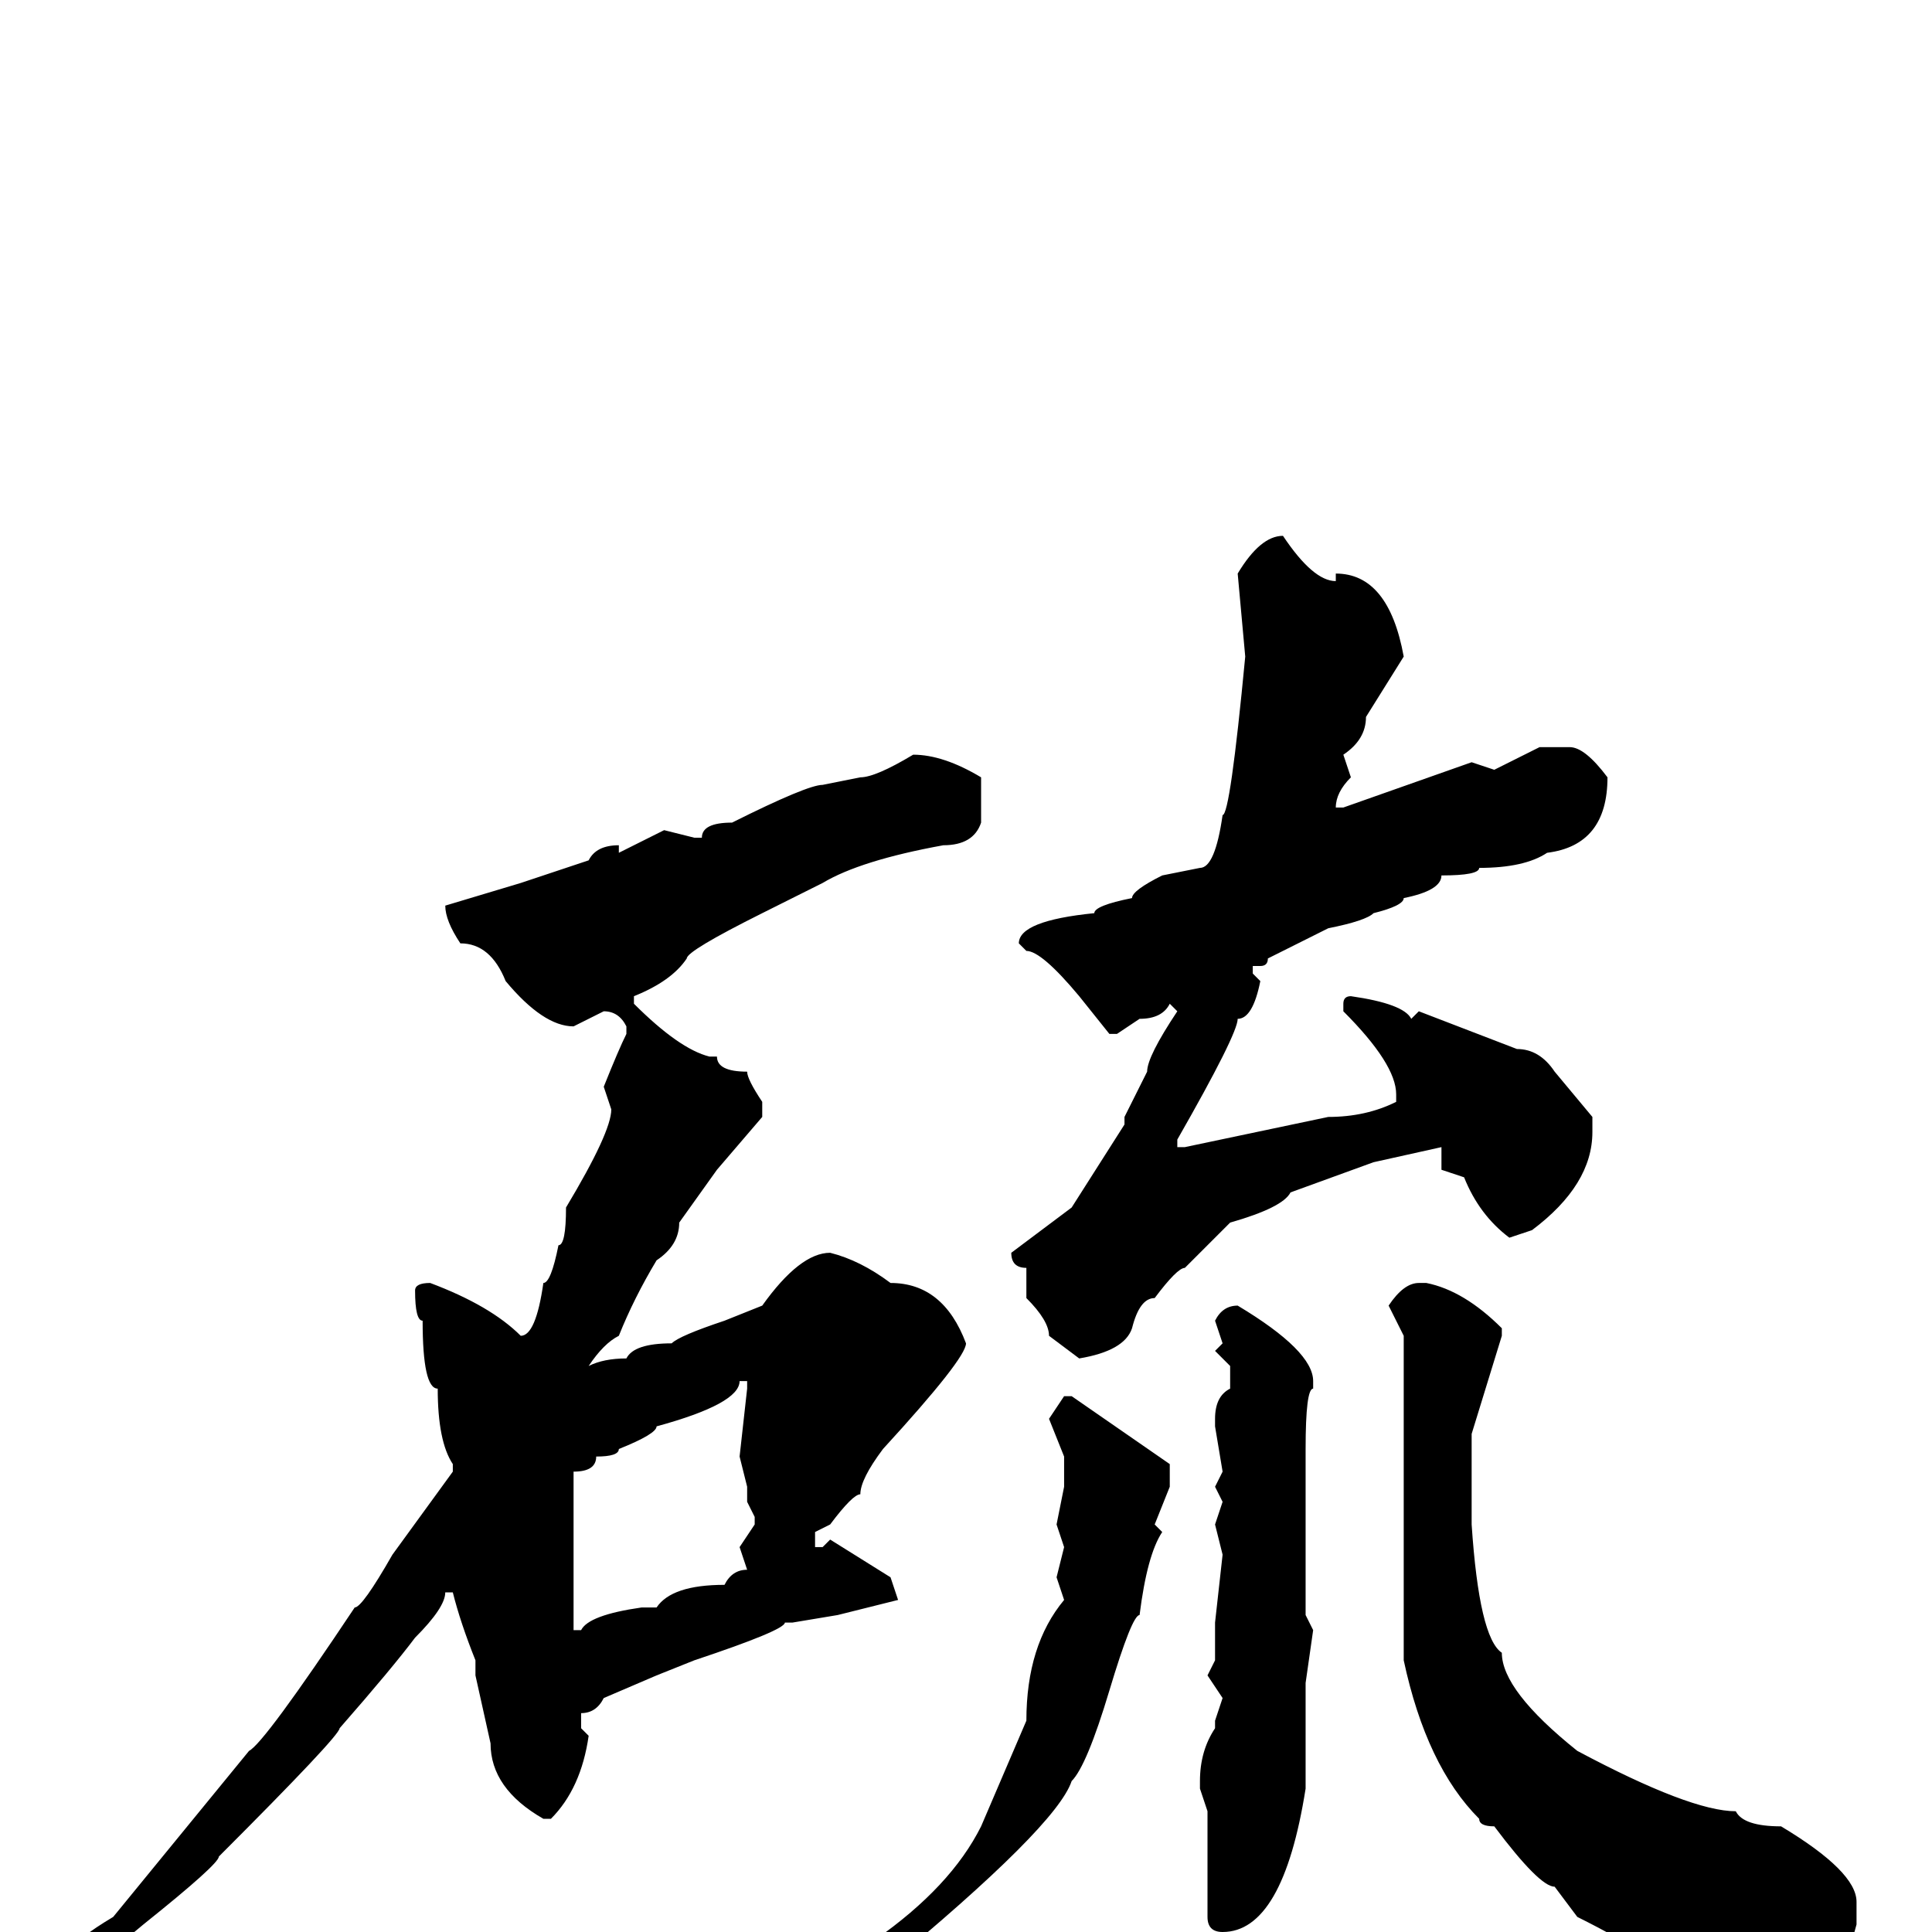 <svg xmlns="http://www.w3.org/2000/svg" viewBox="0 -256 256 256">
	<path fill="#000000" d="M170 -185Q174 -179 177 -179V-180Q184 -180 186 -169L181 -161Q181 -158 178 -156L179 -153Q177 -151 177 -149H178L195 -155L198 -154L204 -157H208Q210 -157 213 -153Q213 -144 205 -143Q202 -141 196 -141Q196 -140 191 -140Q191 -138 186 -137Q186 -136 182 -135Q181 -134 176 -133L168 -129Q168 -128 167 -128H166V-127L167 -126Q166 -121 164 -121Q164 -119 156 -105V-104H157L176 -108Q181 -108 185 -110V-111Q185 -115 178 -122V-123Q178 -124 179 -124Q186 -123 187 -121L188 -122L201 -117Q204 -117 206 -114L211 -108V-106Q211 -99 203 -93L200 -92Q196 -95 194 -100L191 -101V-104L182 -102L171 -98Q170 -96 163 -94L157 -88Q156 -88 153 -84Q151 -84 150 -80Q149 -77 143 -76L139 -79Q139 -81 136 -84V-88Q134 -88 134 -90L142 -96L149 -107V-108L152 -114Q152 -116 156 -122L155 -123Q154 -121 151 -121L148 -119H147L143 -124Q138 -130 136 -130L135 -131Q135 -134 145 -135Q145 -136 150 -137Q150 -138 154 -140L159 -141Q161 -141 162 -148Q163 -148 165 -169L164 -180Q167 -185 170 -185ZM121 -156Q125 -156 130 -153V-147Q129 -144 125 -144Q114 -142 109 -139Q103 -136 101 -135Q91 -130 91 -129Q89 -126 84 -124V-123Q90 -117 94 -116H95Q95 -114 99 -114Q99 -113 101 -110V-108L95 -101L90 -94Q90 -91 87 -89Q84 -84 82 -79Q80 -78 78 -75Q80 -76 83 -76Q84 -78 89 -78Q90 -79 96 -81L101 -83Q106 -90 110 -90Q114 -89 118 -86Q125 -86 128 -78Q128 -76 117 -64Q114 -60 114 -58Q113 -58 110 -54L108 -53V-51H109L110 -52L118 -47L119 -44L111 -42L105 -41H104Q104 -40 92 -36L87 -34L80 -31Q79 -29 77 -29V-27L78 -26Q77 -19 73 -15H72Q65 -19 65 -25L63 -34V-36Q61 -41 60 -45H59Q59 -43 55 -39Q52 -35 45 -27Q45 -26 29 -10Q29 -9 19 -1L13 4H11L10 2Q10 1 15 -2L33 -24Q35 -25 47 -43Q48 -43 52 -50L60 -61V-62Q58 -65 58 -72Q56 -72 56 -81Q55 -81 55 -85Q55 -86 57 -86Q65 -83 69 -79Q71 -79 72 -86Q73 -86 74 -91Q75 -91 75 -96Q81 -106 81 -109L80 -112Q82 -117 83 -119V-120Q82 -122 80 -122L76 -120Q72 -120 67 -126Q65 -131 61 -131Q59 -134 59 -136L69 -139L78 -142Q79 -144 82 -144V-143L88 -146L92 -145H93Q93 -147 97 -147Q107 -152 109 -152L114 -153Q116 -153 121 -156ZM188 -86H189Q194 -85 199 -80V-79L195 -66V-61V-54Q196 -39 199 -37Q199 -32 209 -24Q224 -16 230 -16Q231 -14 236 -14Q246 -8 246 -4V-1Q244 7 238 7Q235 7 234 9H231Q220 3 216 2Q215 1 209 -2L206 -6Q204 -6 198 -14Q196 -14 196 -15Q189 -22 186 -36V-44V-45V-48V-56V-59V-63V-79L184 -83Q186 -86 188 -86ZM164 -83Q174 -77 174 -73V-72Q173 -72 173 -64V-59V-42L174 -40L173 -33V-32V-23V-19Q170 0 162 0Q160 0 160 -2V-8V-16L159 -19V-20Q159 -24 161 -27V-28L162 -31L160 -34L161 -36V-41L162 -50L161 -54L162 -57L161 -59L162 -61L161 -67V-68Q161 -71 163 -72V-75L161 -77L162 -78L161 -81Q162 -83 164 -83ZM98 -73Q98 -70 87 -67Q87 -66 82 -64Q82 -63 79 -63Q79 -61 76 -61V-60V-53V-51V-48V-46V-44V-40H77Q78 -42 85 -43H87Q89 -46 96 -46Q97 -48 99 -48L98 -51L100 -54V-55L99 -57V-59L98 -63L99 -72V-73ZM141 -71H142L155 -62V-59L153 -54L154 -53Q152 -50 151 -42Q150 -42 147 -32Q144 -22 142 -20Q140 -14 117 5L116 4V1Q126 -6 130 -14L136 -28Q136 -38 141 -44L140 -47L141 -51L140 -54L141 -59V-62V-63L139 -68Z"/>
</svg>